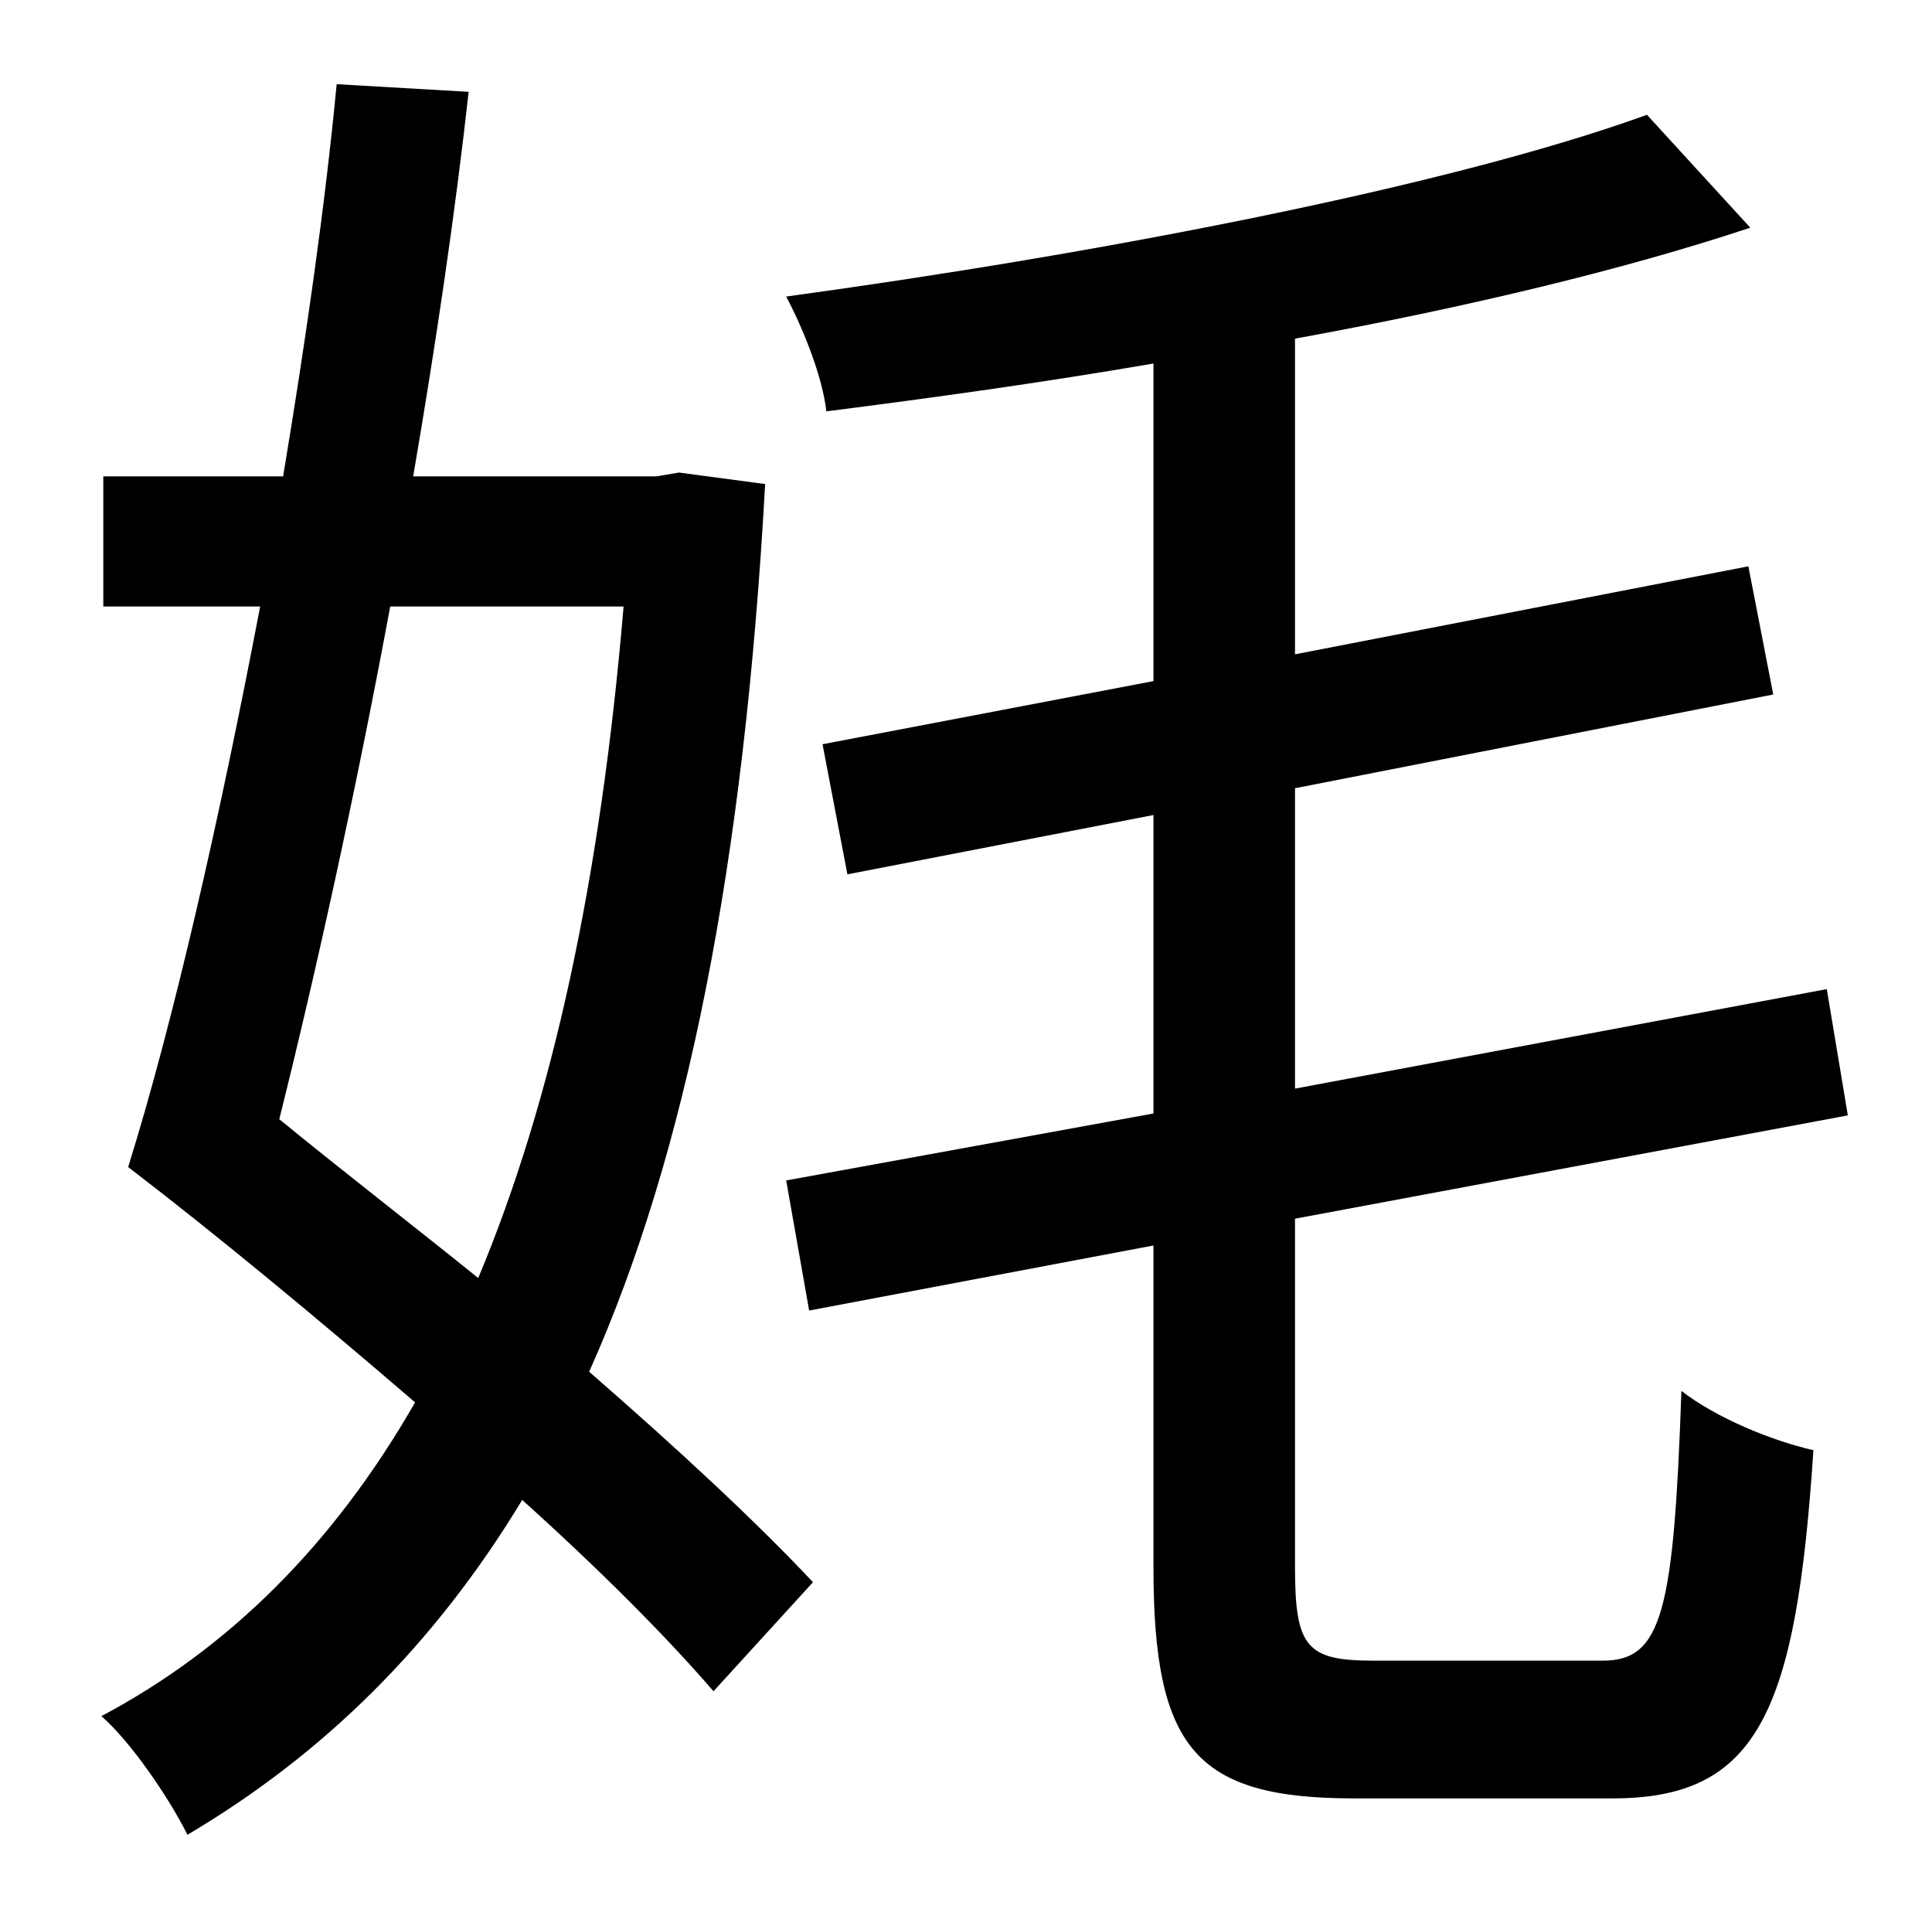 <?xml version="1.0" standalone="no"?>
<!DOCTYPE svg PUBLIC "-//W3C//DTD SVG 1.1//EN" "http://www.w3.org/Graphics/SVG/1.1/DTD/svg11.dtd" >
<svg xmlns="http://www.w3.org/2000/svg" xmlns:xlink="http://www.w3.org/1999/xlink" version="1.1" viewBox="-10 0 1010 1000">
   <path fill="currentColor"
d="M316 317h-122c-18 97 -39 192 -58 268c33 27 68 54 104 83c39 -93 64 -209 76 -351zM345 247l45 6c-11 199 -41 350 -92 464c46 40 88 79 117 110l-52 57c-25 -29 -60 -64 -100 -100c-46 76 -104 133 -175 175c-10 -20 -30 -49 -45 -62c66 -35 121 -89 164 -164
c-50 -43 -103 -87 -150 -123c24 -77 48 -183 69 -293h-82v-68h94c12 -72 22 -142 28 -205l69 4c-7 63 -17 131 -29 201h127zM708 868h120c31 0 37 -26 41 -141c18 14 47 26 69 31c-9 137 -29 182 -105 182h-135c-83 0 -105 -26 -105 -121v-168l-180 34l-12 -68l192 -35v-156
l-160 31l-13 -68l173 -33v-166c-58 10 -116 18 -171 25c-2 -18 -12 -43 -21 -60c161 -22 345 -57 450 -95l54 59c-66 22 -150 42 -238 58v165l237 -46l13 67l-250 49v157l278 -52l11 66l-289 54v182c0 42 6 49 41 49z" />
</svg>
